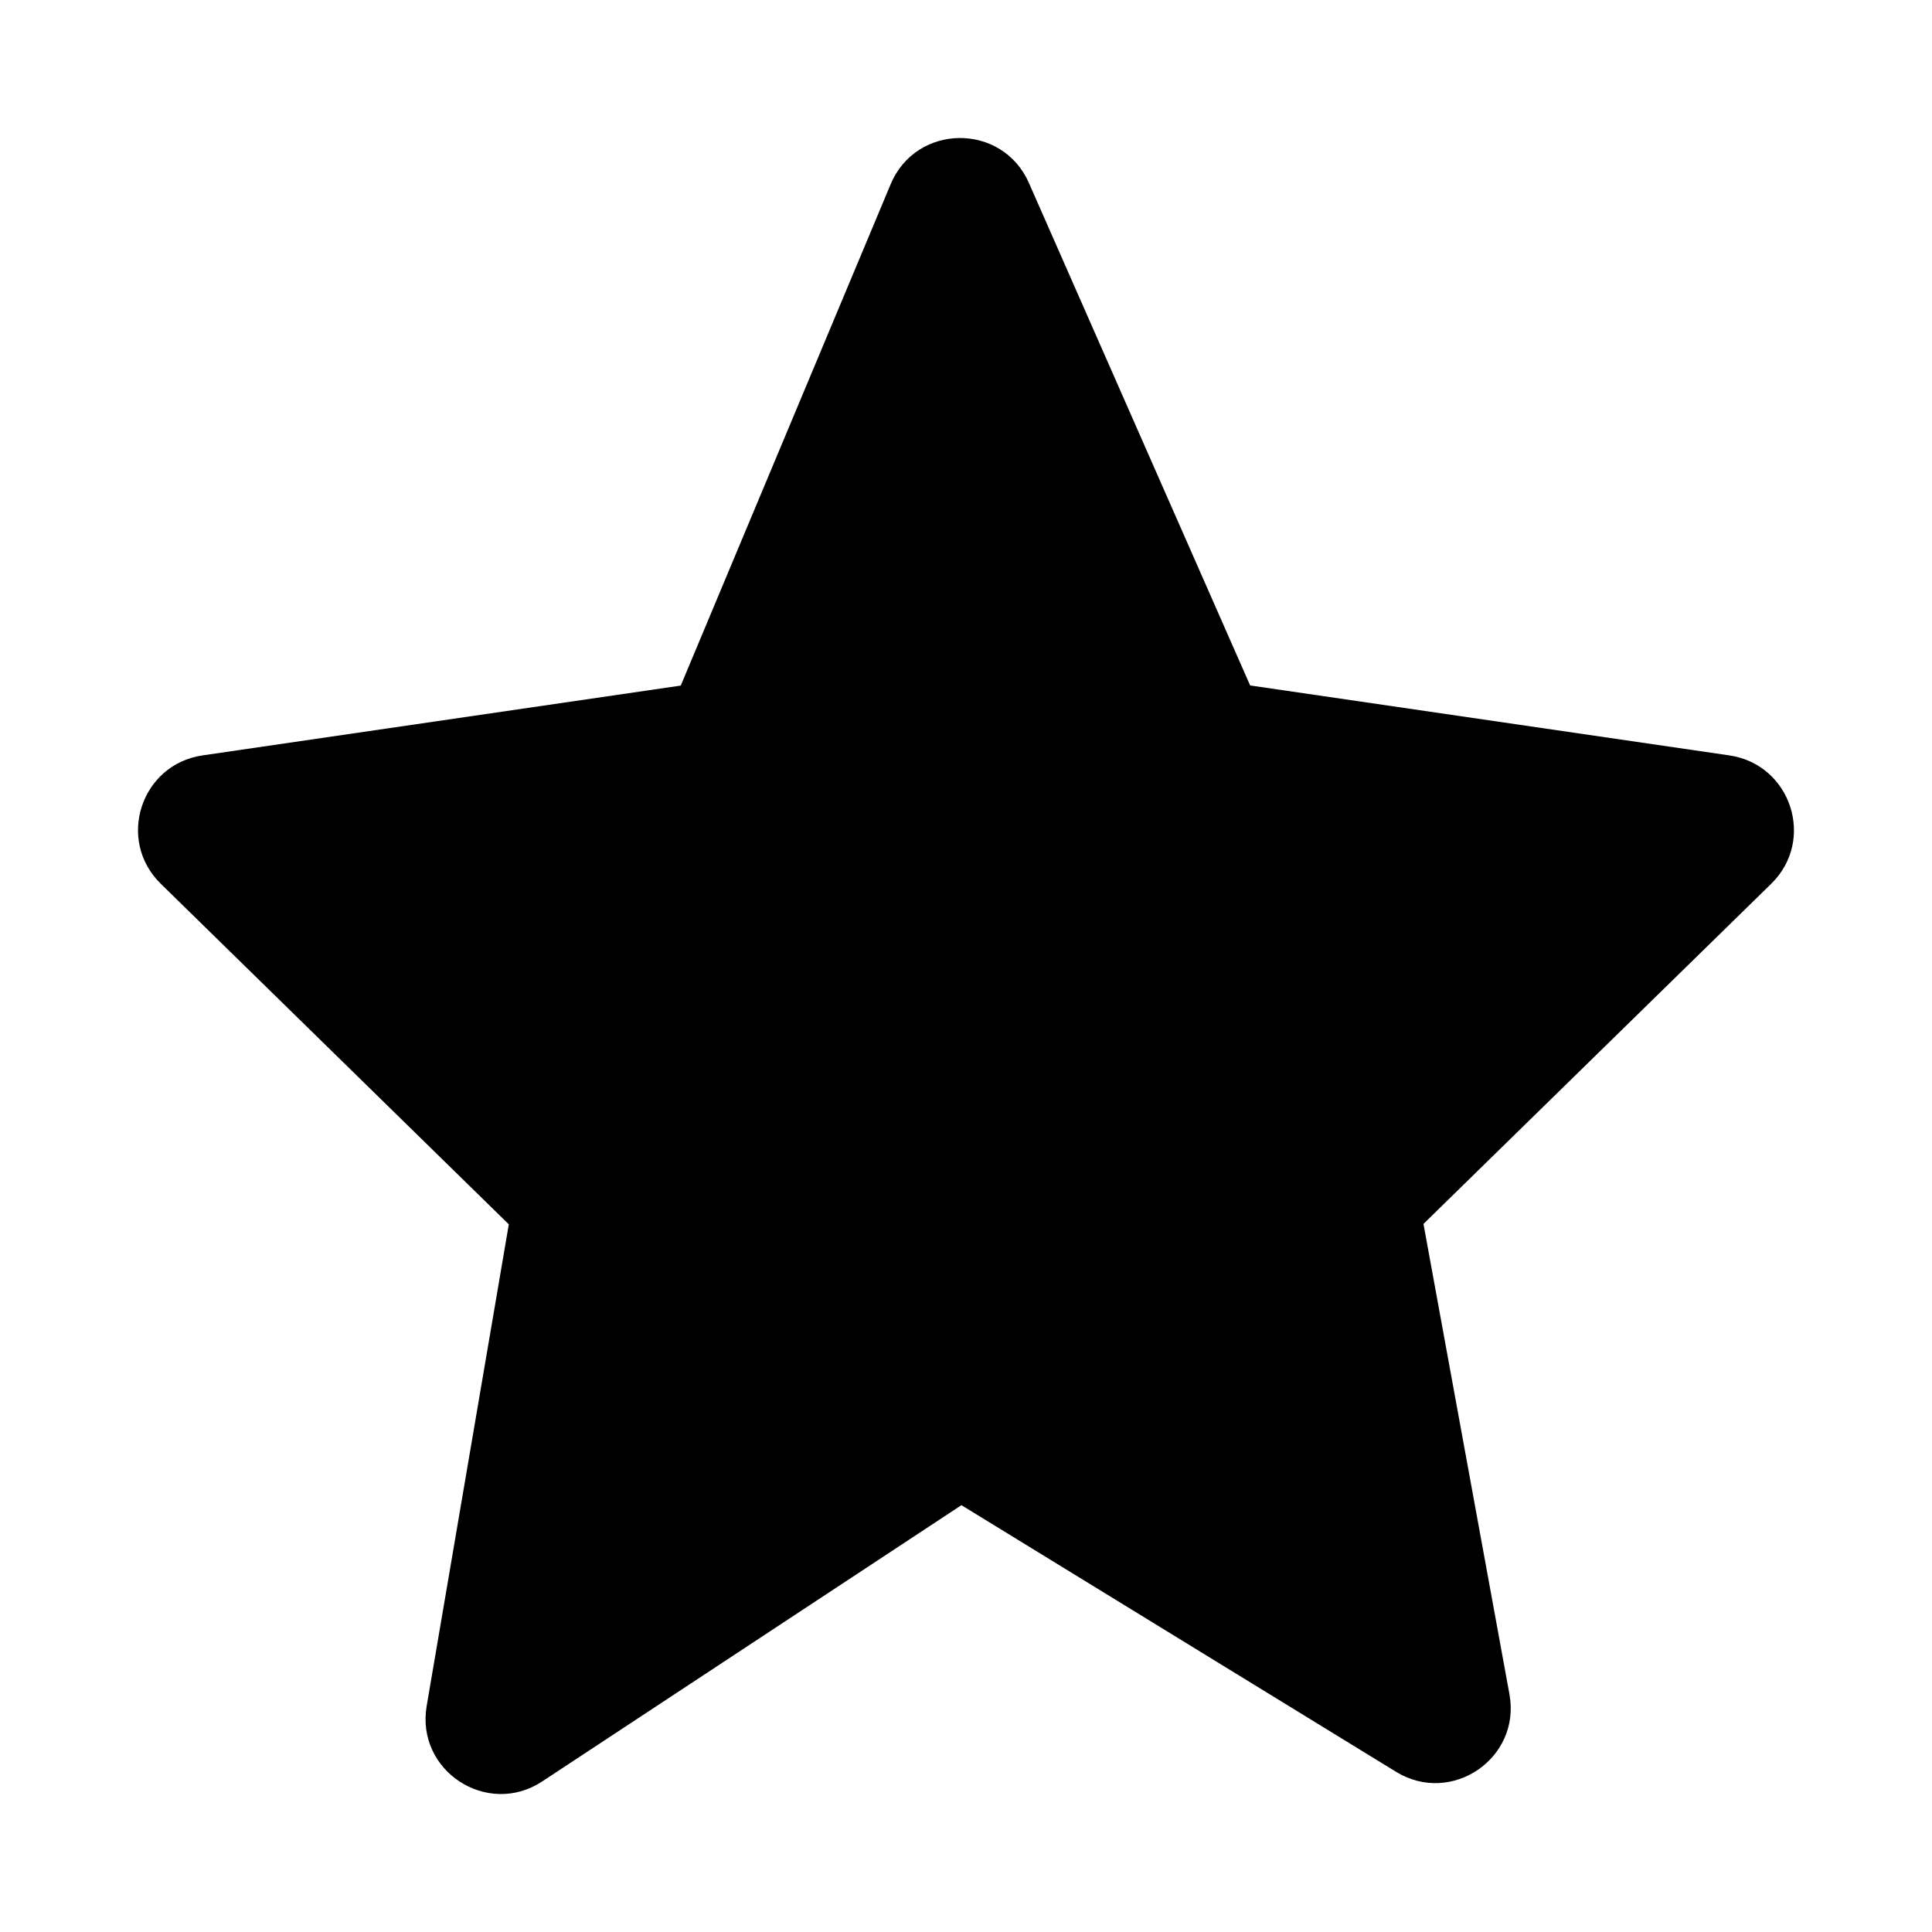 <svg xmlns="http://www.w3.org/2000/svg" width="14" height="14" viewBox="0 0 14 14">
  <path d="M6.454,1.335 C6.639,0.893 7.263,0.887 7.456,1.326 L9.059,4.967 L12.532,5.474 C12.979,5.54 13.158,6.088 12.835,6.404 L10.315,8.869 L10.938,12.277 C11.023,12.741 10.518,13.086 10.116,12.839 L6.967,10.907 L3.929,12.909 C3.531,13.171 3.011,12.832 3.092,12.361 L3.687,8.872 L1.165,6.404 C0.842,6.088 1.02,5.54 1.467,5.474 L4.933,4.968 L6.454,1.335 Z"/>
</svg>

